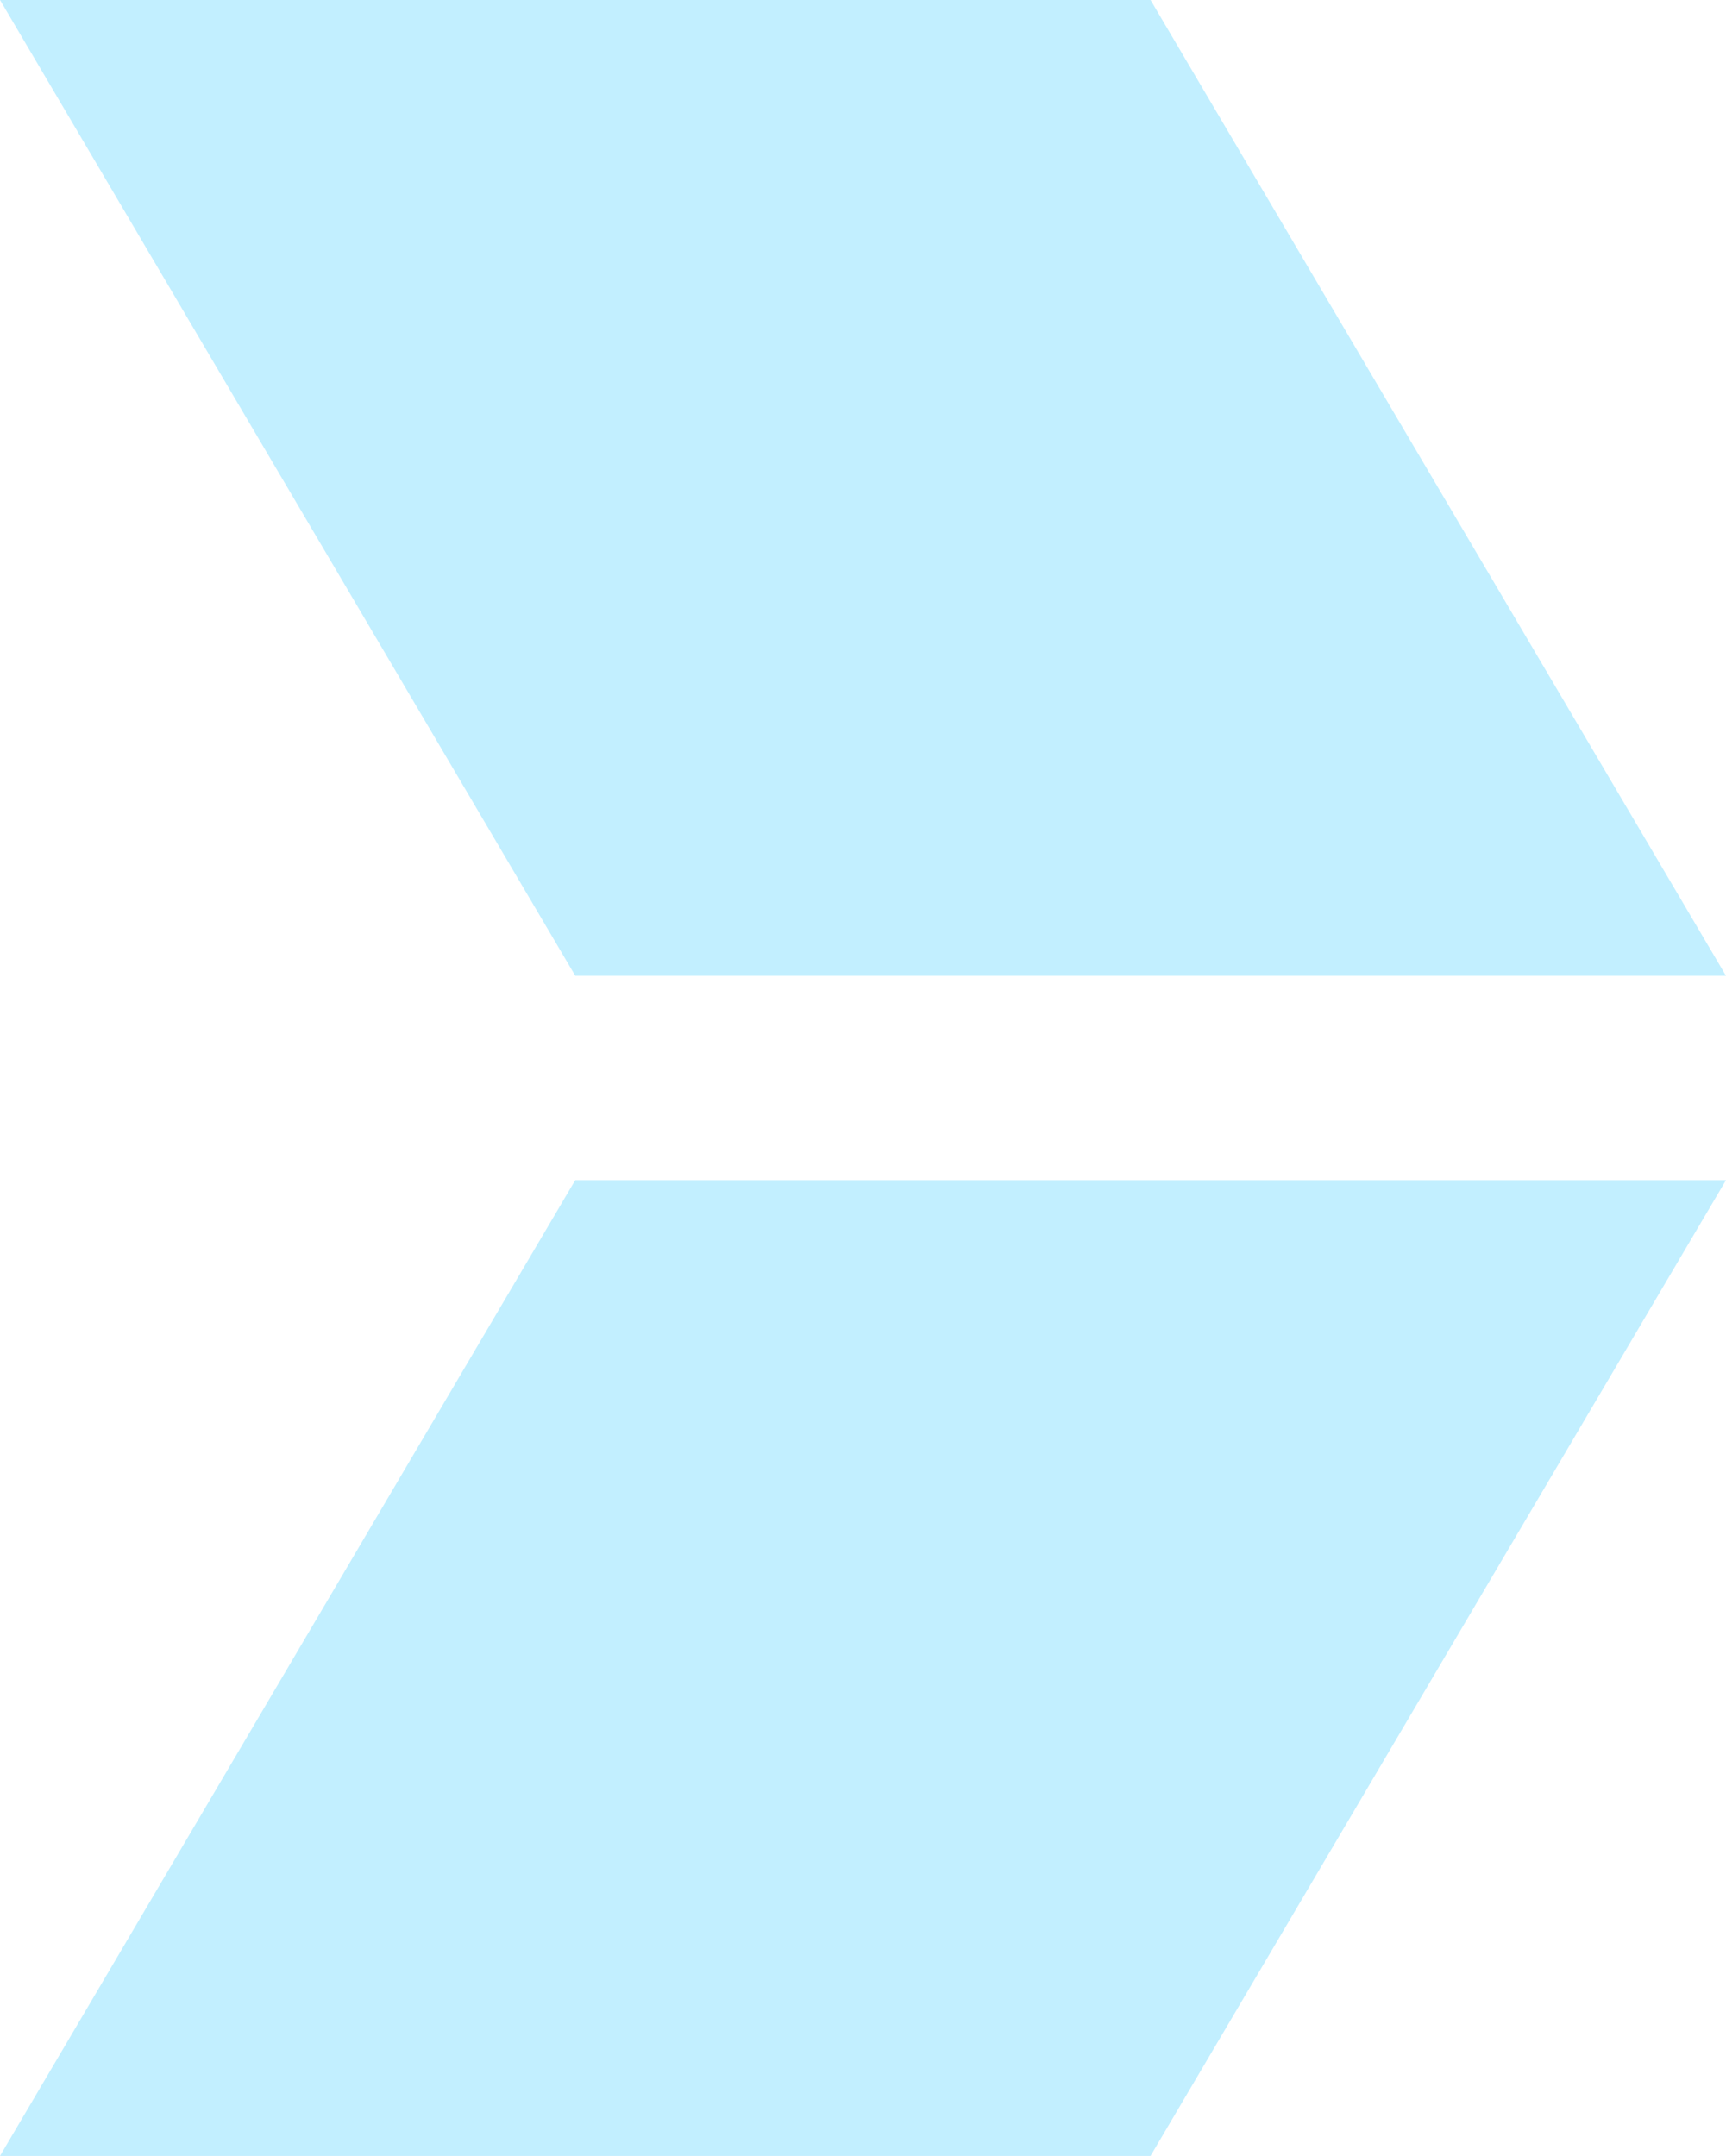 <svg width="297" height="371" viewBox="0 0 297 371" fill="none" xmlns="http://www.w3.org/2000/svg">
<path d="M98.991 167.916L0.004 0H197.978L296.996 167.916H98.991ZM197.974 371L297 203.084H98.987L0 371H197.974Z" fill="#C2EFFF"/>
</svg>
